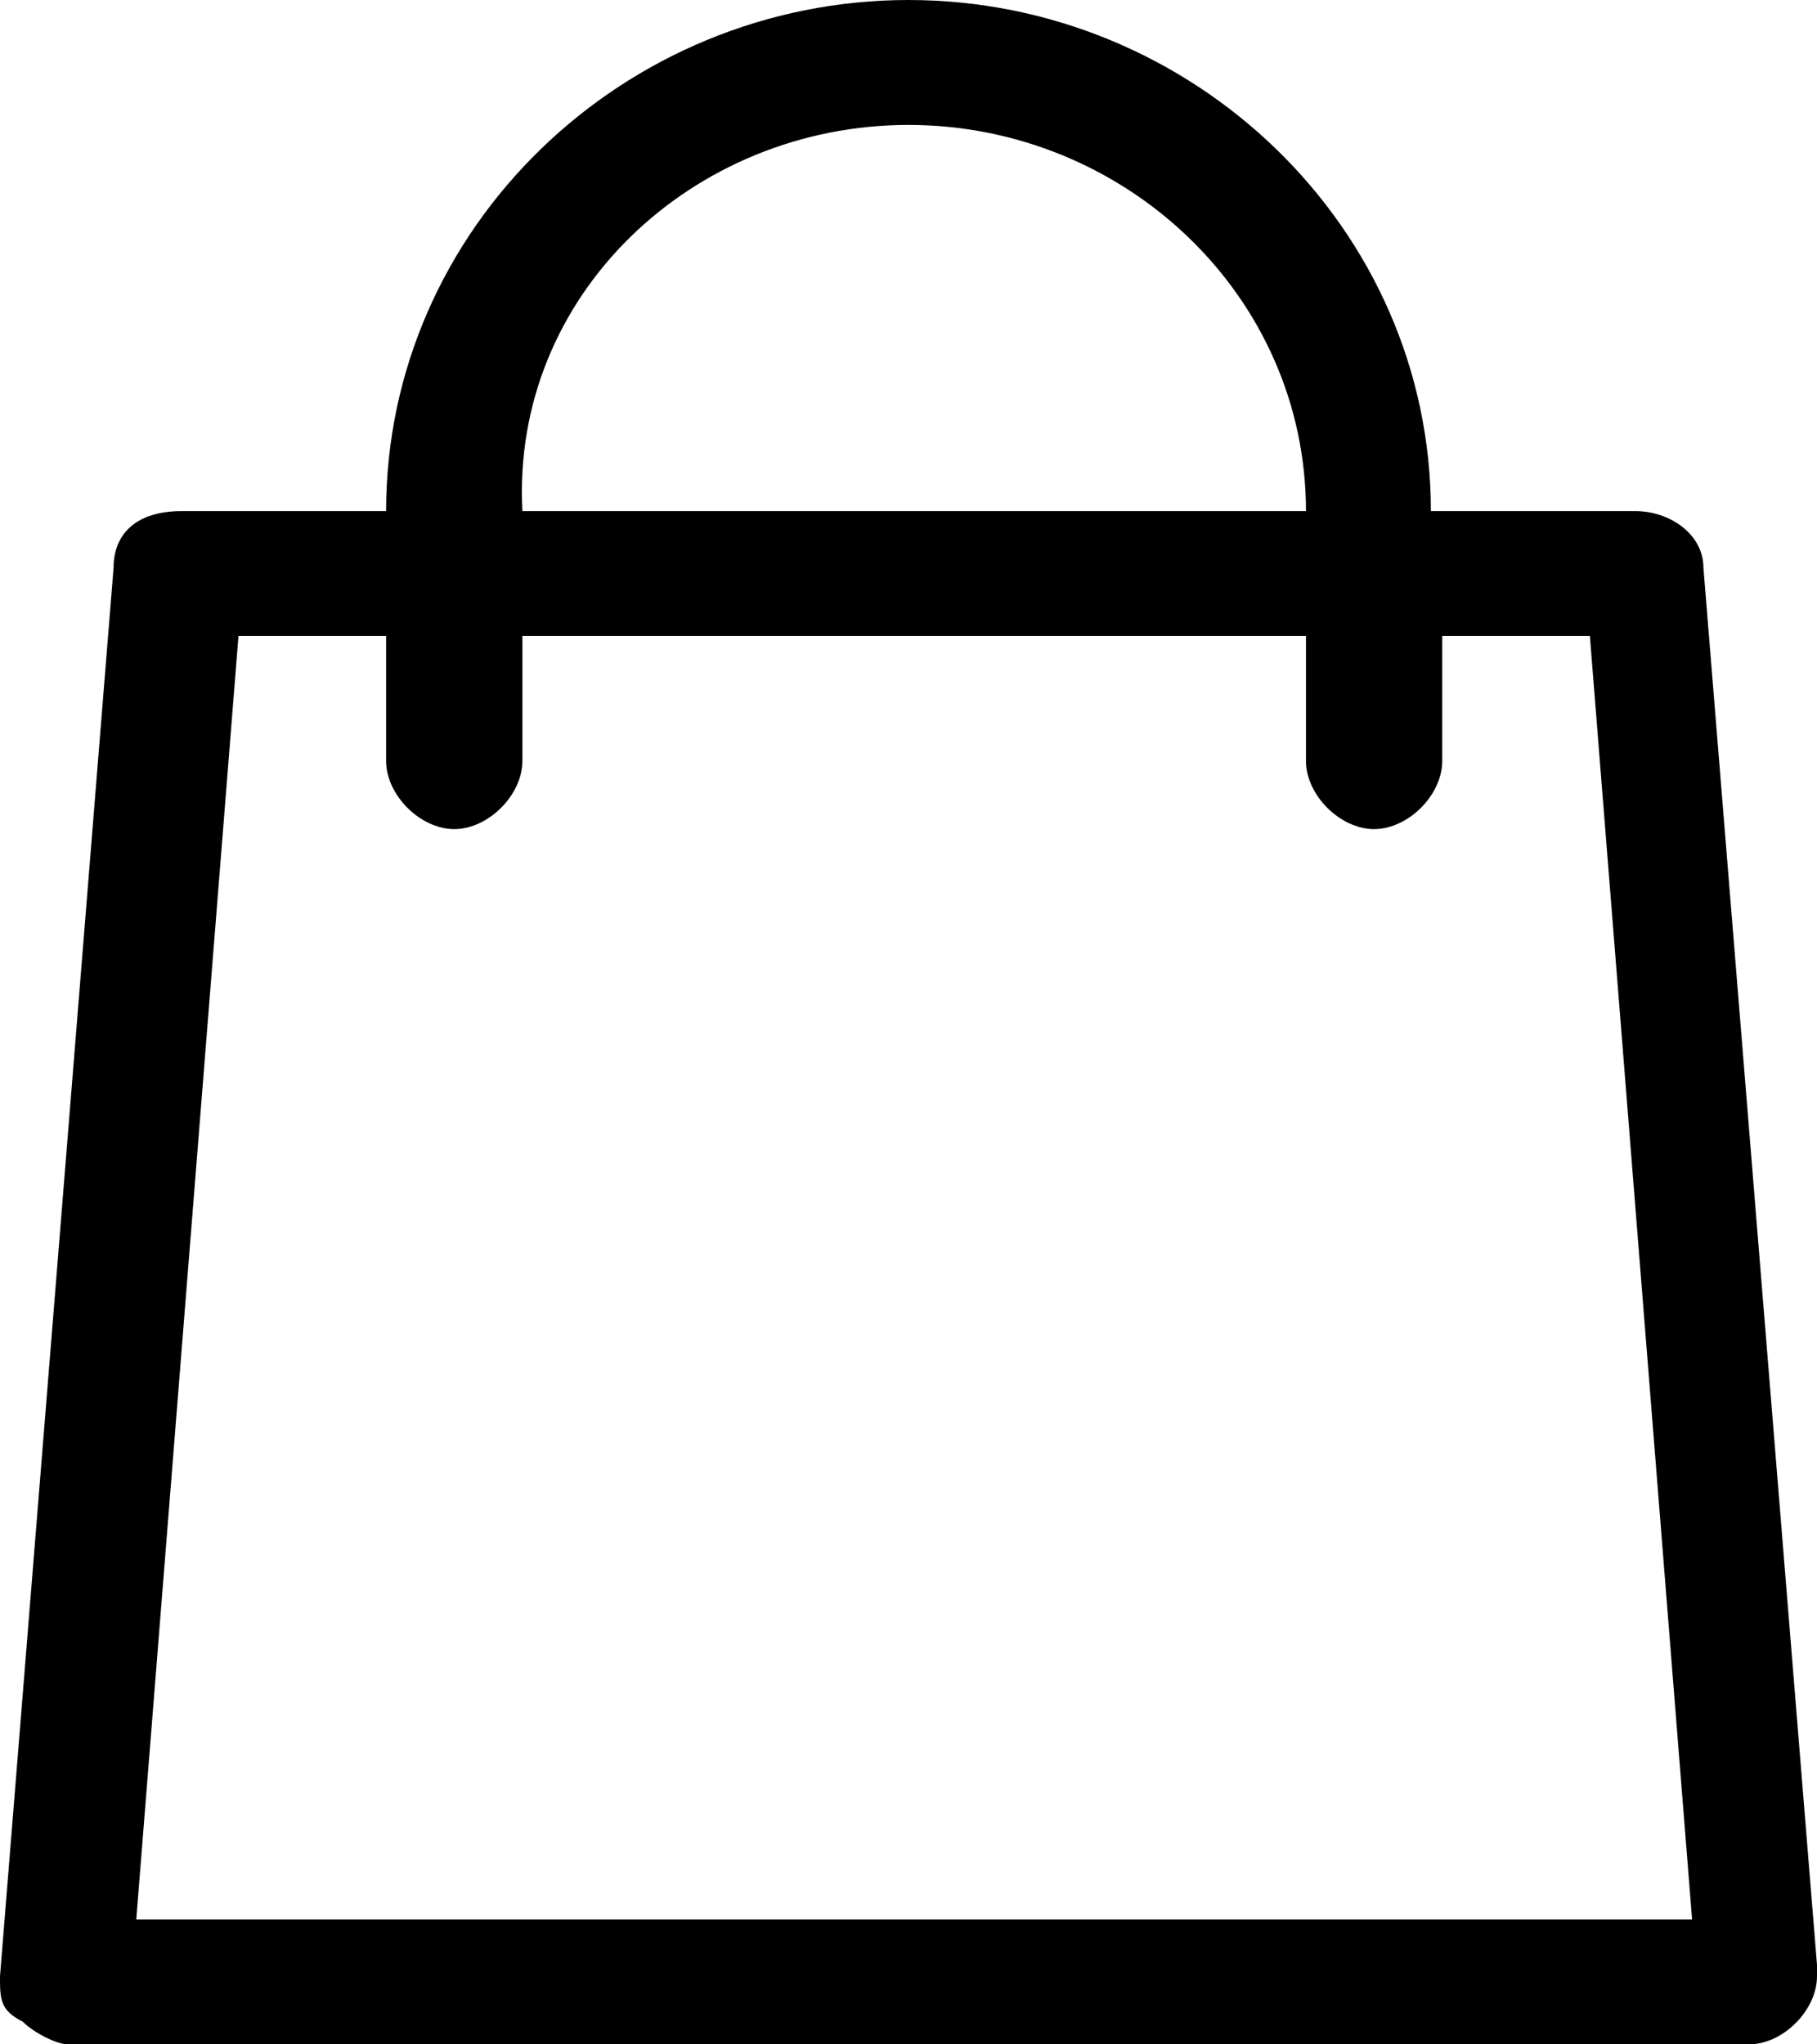 <?xml version="1.0" encoding="utf-8"?>
<!-- Generator: Adobe Illustrator 22.0.1, SVG Export Plug-In . SVG Version: 6.00 Build 0)  -->
<svg version="1.1" id="Слой_1" xmlns="http://www.w3.org/2000/svg" xmlns:xlink="http://www.w3.org/1999/xlink" x="0px" y="0px"
	 width="16px" height="18px" viewBox="0 0 16 18" style="enable-background:new 0 0 16 18;" xml:space="preserve">
<g>
	<path d="M690.6,610.9L348.4,268.7C429,168,479.3,37.2,479.3-103.7c0-332.1-261.7-593.8-593.8-593.8
		c-322.1,0-583.7,261.7-583.7,593.8s261.7,593.8,593.8,593.8c140.9,0,271.7-50.3,372.4-130.8l342.2,342.2
		c20.1,20.1,60.4,20.1,80.5,0C720.8,671.2,720.8,631,690.6,610.9z M-104.5,369.3c-261.7,0-473-211.3-473-473s211.3-473,473-473
		c261.7,0,473,211.3,473,473S157.2,369.3-104.5,369.3z"/>
</g>
<path d="M16,17.3L15,5c0-0.3-0.3-0.5-0.6-0.5h-1.8C12.6,2,10.5,0,8,0S3.4,2,3.4,4.5H1.6C1.2,4.5,1,4.7,1,5L0,17.4
	c0,0.2,0,0.3,0.2,0.4C0.3,17.9,0.5,18,0.6,18h14.8l0,0c0.3,0,0.6-0.3,0.6-0.6V17.3z M8,1.1c1.9,0,3.5,1.5,3.5,3.4H4.6
	C4.5,2.6,6.1,1.1,8,1.1z M1.2,16.9L2.1,5.6h1.3v1.1C3.4,7,3.7,7.3,4,7.3c0.3,0,0.6-0.3,0.6-0.6V5.6h6.9v1.1c0,0.3,0.3,0.6,0.6,0.6
	c0.3,0,0.6-0.3,0.6-0.6V5.6H14l0.9,11.3H1.2z"/>
</svg>
